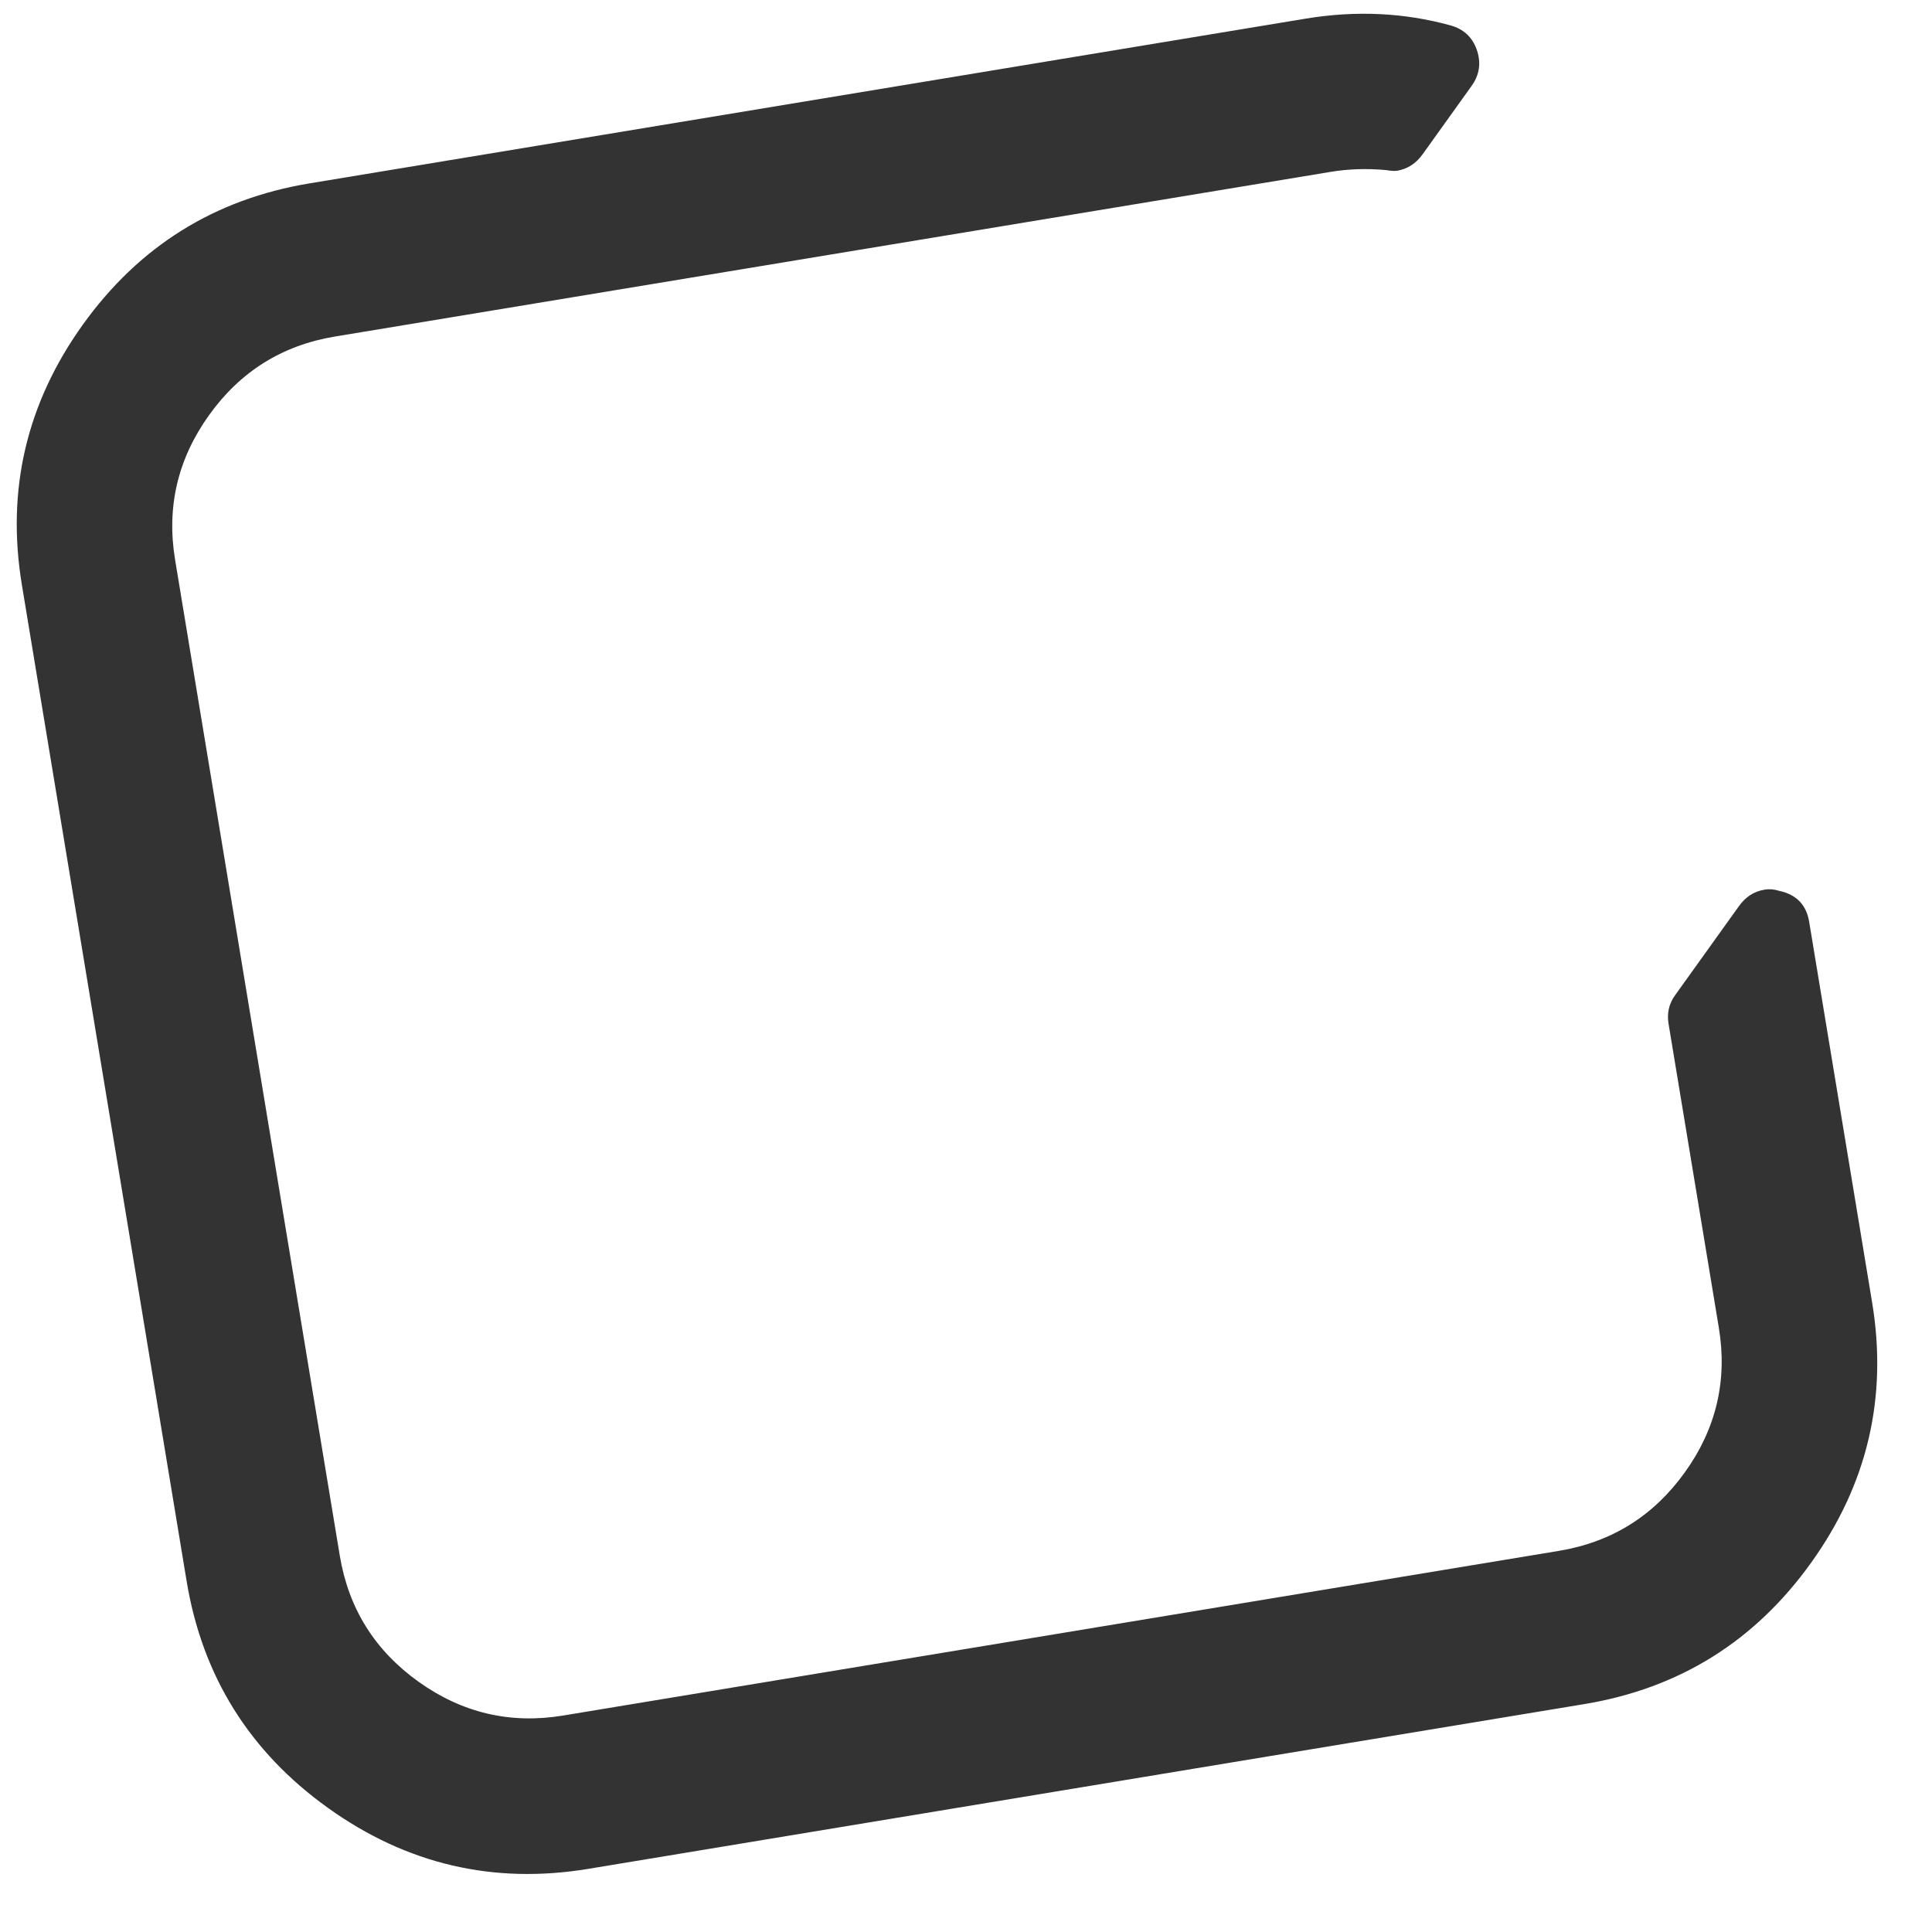<svg width="32" height="32" viewBox="0 0 32 32" fill="none" xmlns="http://www.w3.org/2000/svg">
<path d="M29.473 14.756C29.387 14.729 29.305 14.722 29.225 14.736C29.052 14.764 28.912 14.855 28.802 15.009L27.742 16.488C27.643 16.627 27.608 16.782 27.636 16.954L28.469 21.989C28.614 22.862 28.427 23.66 27.908 24.384C27.39 25.108 26.694 25.542 25.822 25.687L9.326 28.415C8.453 28.559 7.655 28.372 6.931 27.854C6.207 27.335 5.773 26.64 5.628 25.767L2.9 9.271C2.756 8.399 2.943 7.601 3.462 6.877C3.98 6.153 4.675 5.719 5.548 5.574L22.044 2.846C22.335 2.798 22.639 2.788 22.956 2.817C23.04 2.831 23.102 2.834 23.141 2.828C23.313 2.799 23.454 2.708 23.564 2.554L24.375 1.422C24.507 1.237 24.535 1.036 24.458 0.818C24.384 0.613 24.239 0.48 24.026 0.421C23.258 0.209 22.457 0.171 21.624 0.309L5.128 3.037C3.555 3.297 2.303 4.078 1.37 5.38C0.438 6.681 0.102 8.118 0.363 9.691L3.091 26.188C3.351 27.761 4.132 29.013 5.433 29.945C6.735 30.878 8.173 31.214 9.745 30.954L26.242 28.225C27.814 27.965 29.067 27.184 29.999 25.882C30.932 24.581 31.268 23.143 31.008 21.571L29.965 15.265C29.919 14.988 29.755 14.818 29.473 14.756Z" fill="#333333"/>
</svg>
